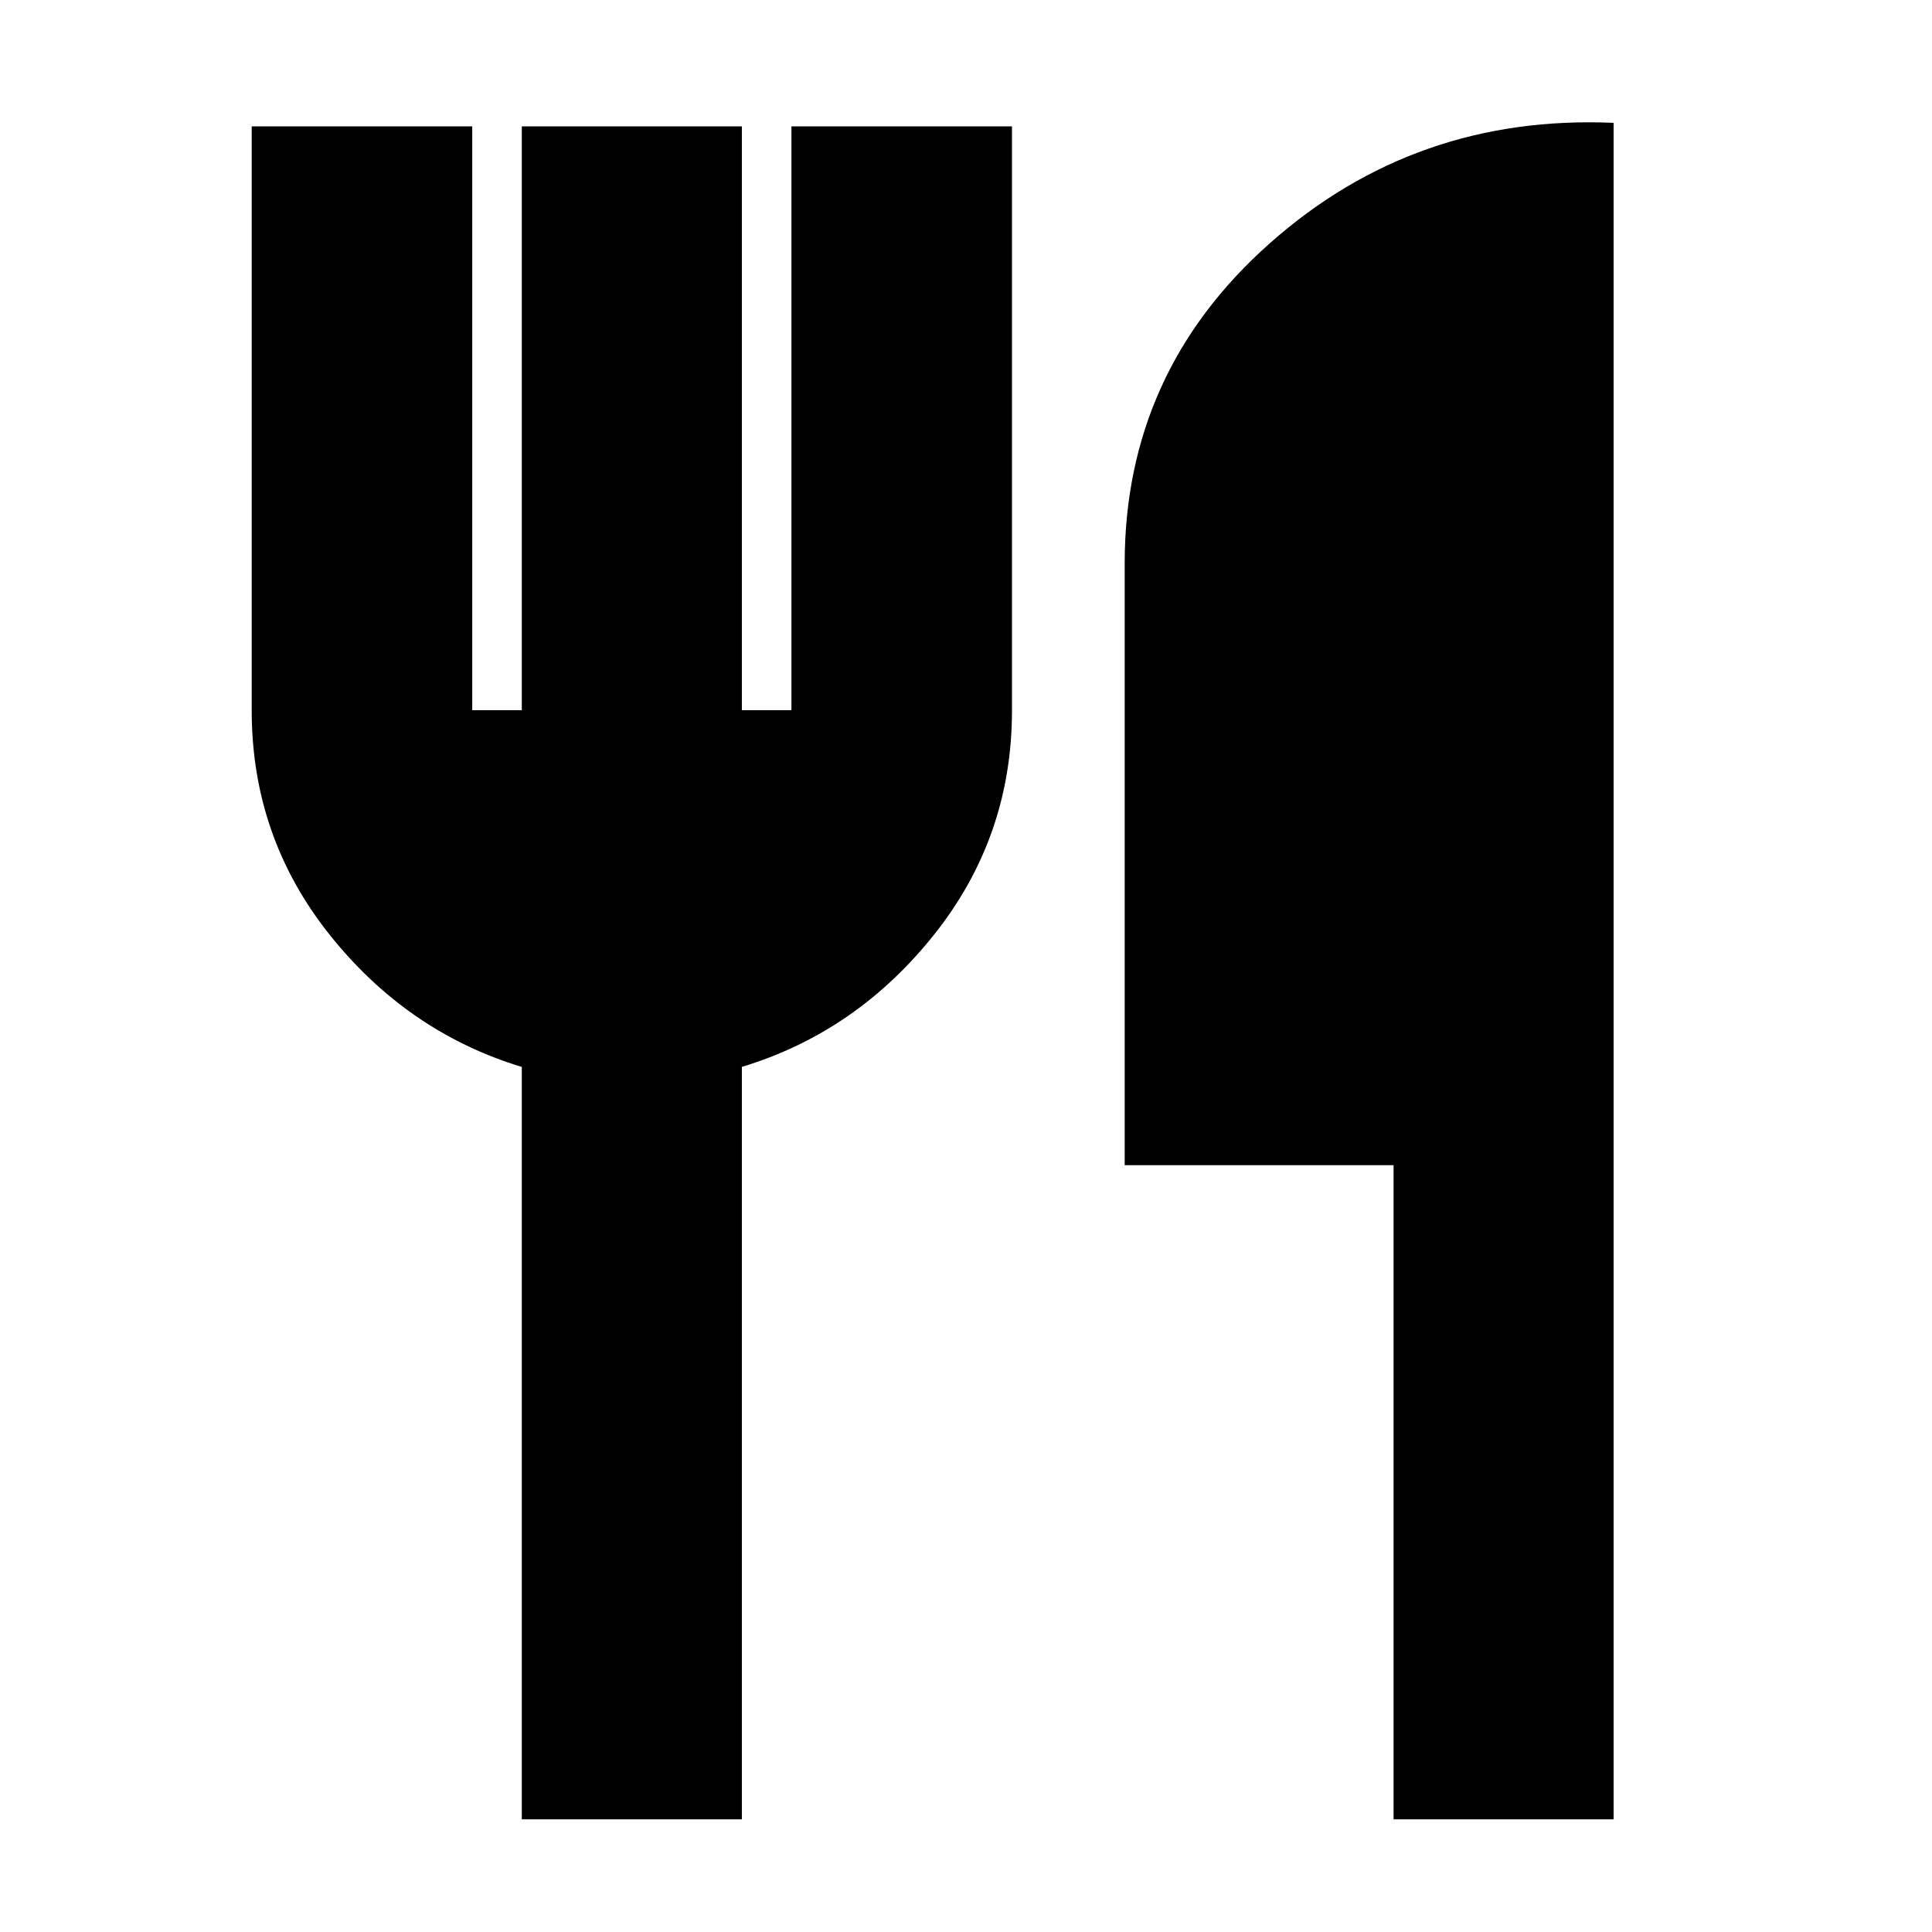 <svg xmlns="http://www.w3.org/2000/svg" height="24" viewBox="0 -960 960 960" width="24"><path d="M259.28-56v-373.85q-56.95-17.28-95.58-65.81-38.63-48.53-38.63-111.33V-897.2h109.58v290.09h24.63V-897.2h109.35v290.09h24.63V-897.2h109.59v290.21q0 62.75-38.63 111.31-38.63 48.55-95.59 65.81V-56H259.28Zm433.18 0v-325.04H558.85V-680q0-95.24 72.24-159.24 72.24-64 170.71-59.72V-56H692.46Z"/></svg>